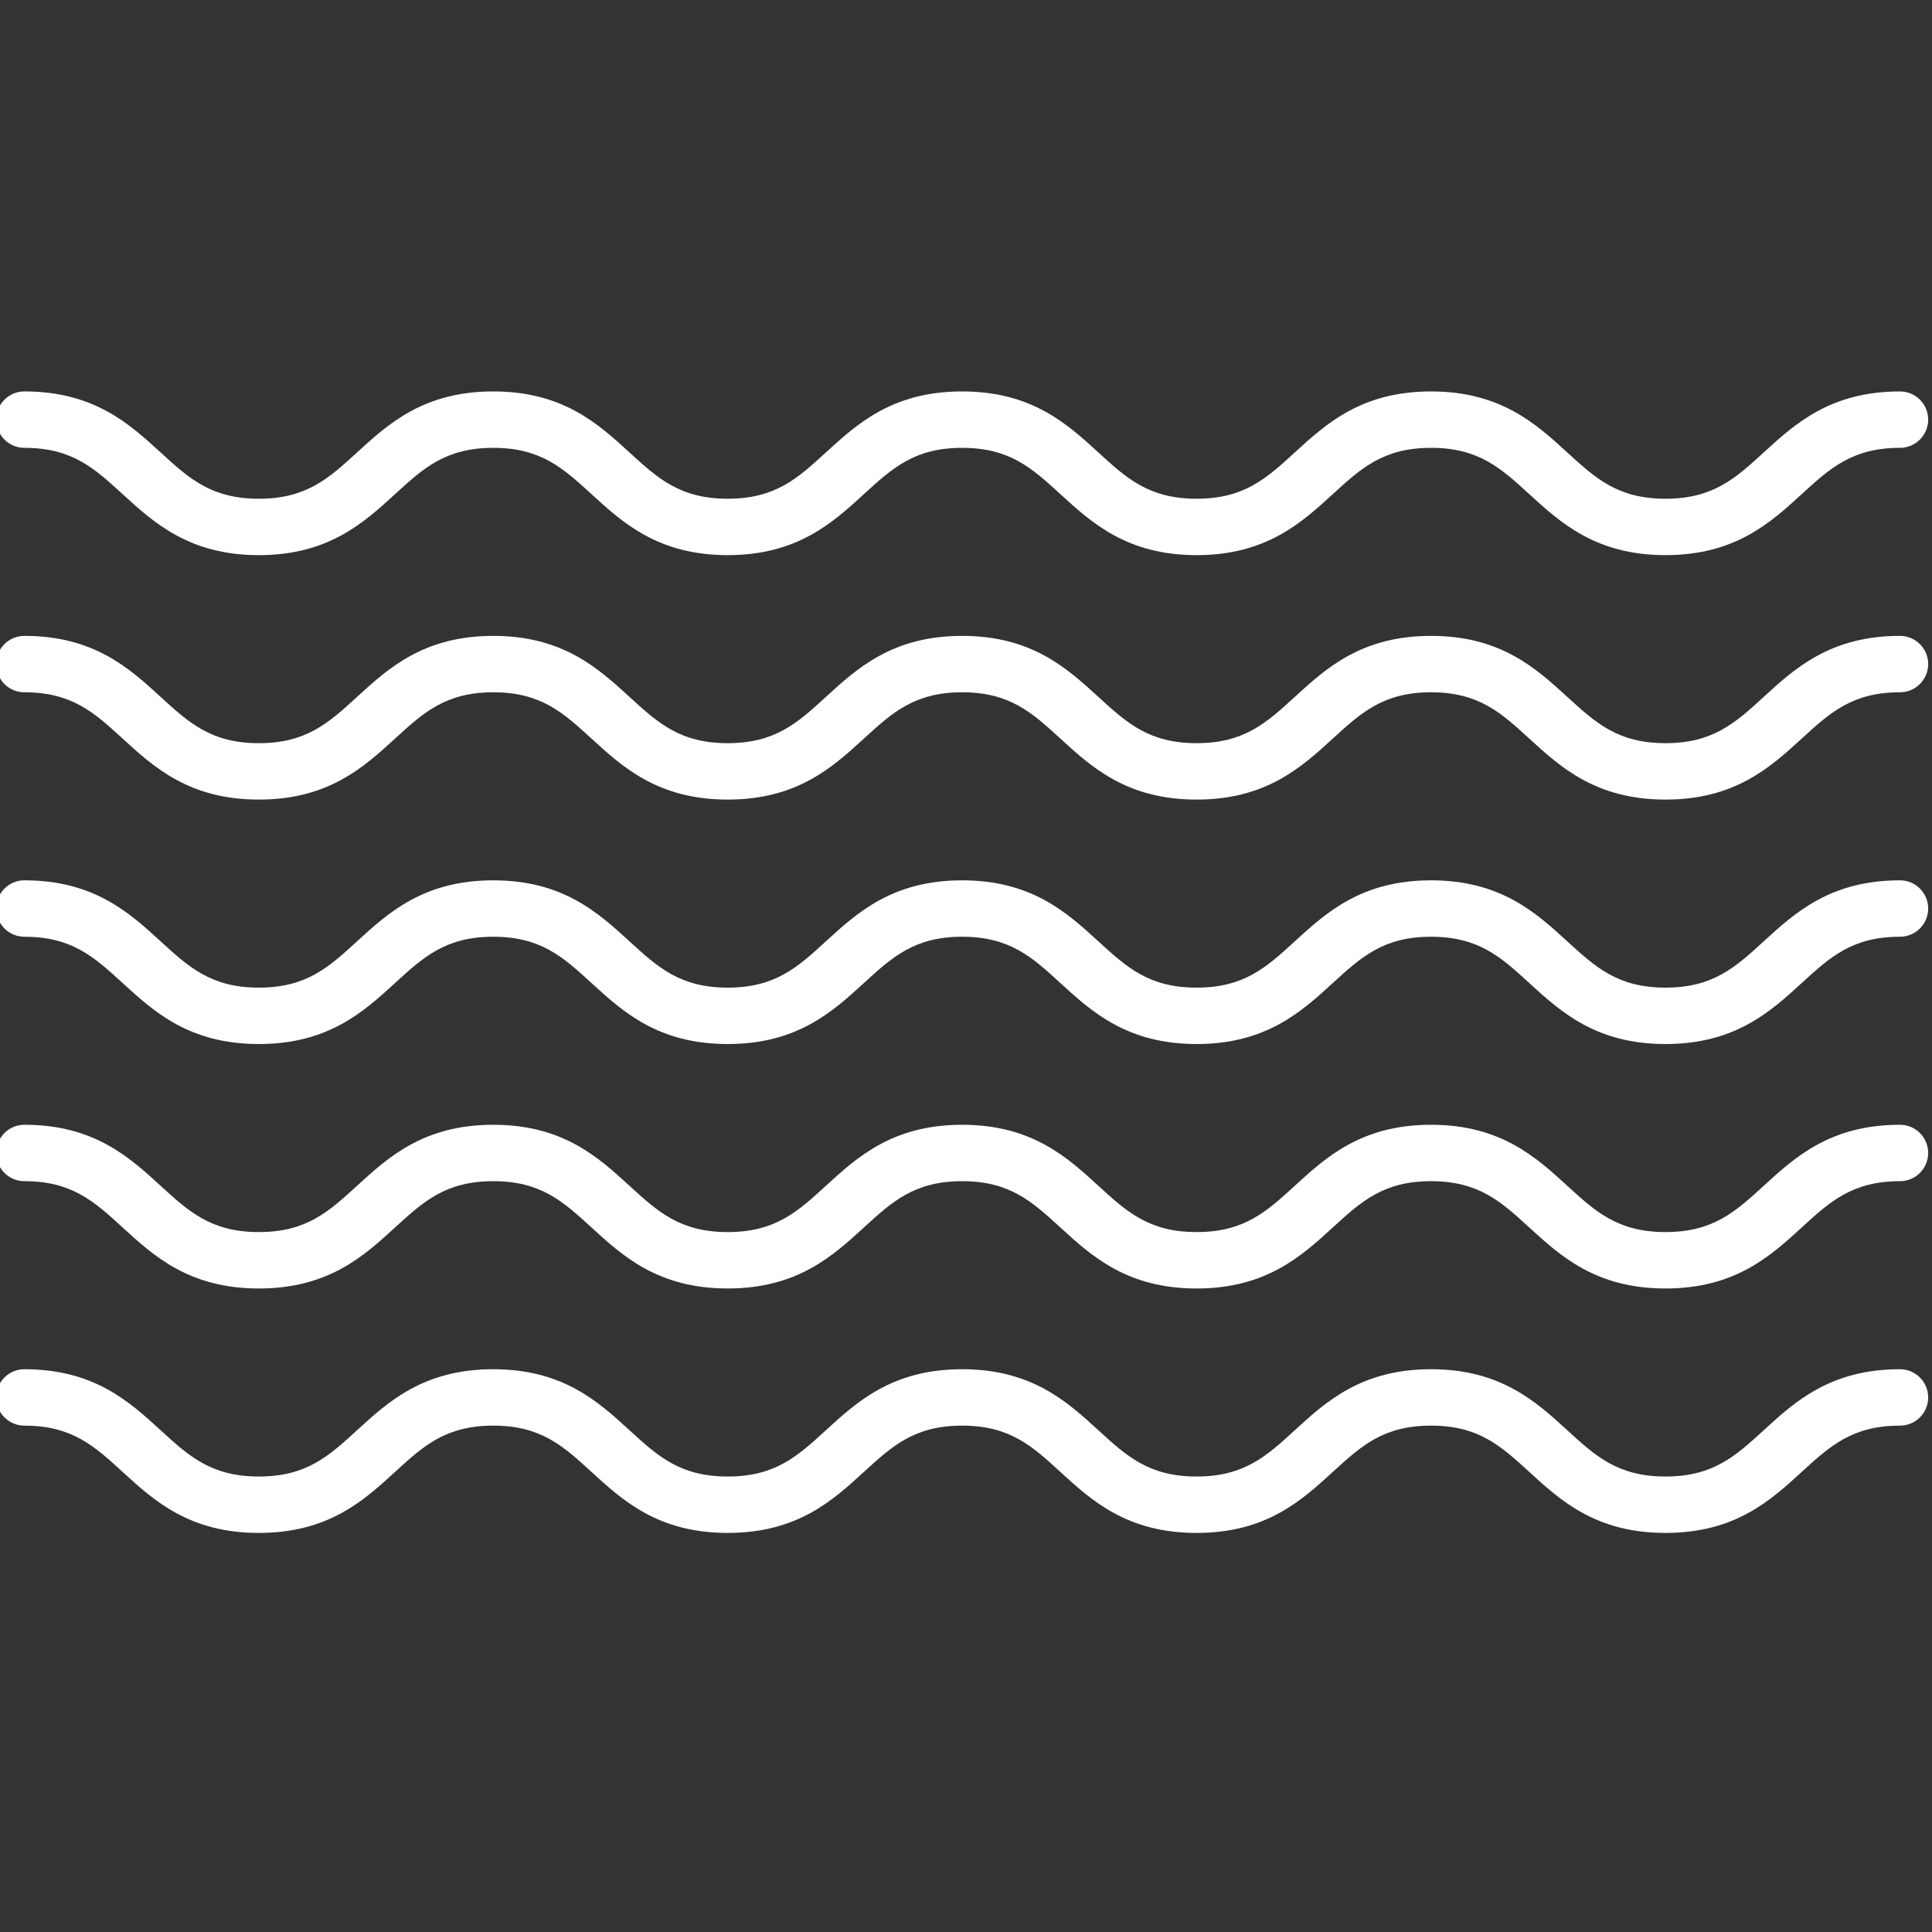 <svg xmlns="http://www.w3.org/2000/svg" xmlns:xlink="http://www.w3.org/1999/xlink" version="1.1" style="" xml:space="preserve" width="410.986" height="410.986"><rect width="100%" height="100%" fill="#333333" stroke="none"/><rect id="backgroundrect" width="100%" height="100%" x="0" y="0" fill="none" stroke="none"/>
















<g class="currentLayer" style=""><title>Layer 1</title><g id="svg_1" class="selected" fill-opacity="1" fill="#ffffff">
	<g id="svg_2" fill="#ffffff" fill-opacity="1">
		<path d="M354.292,118.092 c-14.799,0 -22.337,-6.899 -28.988,-12.986 c-6.005,-5.497 -10.749,-9.839 -20.886,-9.839 c-10.137,0 -14.881,4.342 -20.887,9.839 c-6.65,6.087 -14.188,12.986 -28.988,12.986 c-14.8,0 -22.337,-6.899 -28.988,-12.986 c-6.005,-5.497 -10.748,-9.839 -20.885,-9.839 c-10.136,0 -14.879,4.342 -20.884,9.839 c-6.65,6.087 -14.188,12.986 -28.988,12.986 c-14.798,0 -22.334,-6.899 -28.984,-12.986 c-6.004,-5.497 -10.747,-9.839 -20.882,-9.839 c-10.136,0 -14.879,4.342 -20.884,9.839 c-6.65,6.087 -14.188,12.986 -28.987,12.986 c-14.8,0 -22.338,-6.899 -28.989,-12.986 C20.067,99.609 15.324,95.267 5.187,95.267 c-3.313,0 -6,-2.686 -6,-6 c0,-3.313 2.687,-6 6,-6 c14.799,0 22.337,6.899 28.988,12.986 c6.005,5.497 10.749,9.839 20.886,9.839 c10.136,0 14.879,-4.342 20.884,-9.838 c6.65,-6.088 14.188,-12.987 28.987,-12.987 c14.798,0 22.335,6.9 28.985,12.987 c6.004,5.497 10.746,9.838 20.881,9.838 c10.137,0 14.88,-4.342 20.885,-9.838 c6.65,-6.088 14.188,-12.987 28.987,-12.987 c14.8,0 22.337,6.899 28.988,12.987 c6.005,5.496 10.749,9.838 20.885,9.838 c10.138,0 14.881,-4.342 20.886,-9.838 c6.651,-6.088 14.189,-12.987 28.989,-12.987 s22.338,6.899 28.989,12.987 c6.005,5.496 10.748,9.838 20.885,9.838 c10.139,0 14.883,-4.342 20.89,-9.839 c6.651,-6.087 14.19,-12.986 28.991,-12.986 c3.313,0 6,2.687 6,6 c0,3.314 -2.687,6 -6,6 c-10.139,0 -14.883,4.342 -20.89,9.839 C376.632,111.193 369.094,118.092 354.292,118.092 z" id="svg_3" fill="#ffffff" fill-opacity="1"/>
	</g>
	<g id="svg_4" fill="#ffffff" fill-opacity="1">
		<path d="M354.292,170.092 c-14.799,0 -22.337,-6.899 -28.988,-12.986 c-6.005,-5.497 -10.749,-9.839 -20.886,-9.839 c-10.137,0 -14.881,4.342 -20.887,9.839 c-6.65,6.087 -14.188,12.986 -28.988,12.986 c-14.8,0 -22.337,-6.899 -28.988,-12.986 c-6.005,-5.497 -10.748,-9.839 -20.885,-9.839 c-10.136,0 -14.879,4.342 -20.884,9.839 c-6.65,6.087 -14.188,12.986 -28.988,12.986 c-14.798,0 -22.334,-6.899 -28.984,-12.986 c-6.004,-5.497 -10.747,-9.839 -20.882,-9.839 c-10.136,0 -14.879,4.342 -20.884,9.839 c-6.65,6.087 -14.188,12.986 -28.987,12.986 c-14.8,0 -22.338,-6.899 -28.989,-12.986 C20.067,151.609 15.324,147.267 5.187,147.267 c-3.313,0 -6,-2.686 -6,-6 c0,-3.313 2.687,-6 6,-6 c14.799,0 22.337,6.899 28.988,12.986 c6.005,5.497 10.749,9.839 20.886,9.839 c10.136,0 14.879,-4.342 20.884,-9.838 c6.65,-6.088 14.188,-12.987 28.987,-12.987 c14.798,0 22.335,6.9 28.985,12.987 c6.004,5.497 10.746,9.838 20.881,9.838 c10.137,0 14.88,-4.342 20.885,-9.838 c6.65,-6.088 14.188,-12.987 28.987,-12.987 c14.8,0 22.337,6.899 28.988,12.987 c6.005,5.496 10.749,9.838 20.885,9.838 c10.138,0 14.881,-4.342 20.886,-9.838 c6.651,-6.088 14.189,-12.987 28.989,-12.987 s22.338,6.899 28.989,12.987 c6.005,5.496 10.748,9.838 20.885,9.838 c10.139,0 14.883,-4.342 20.89,-9.839 c6.651,-6.087 14.19,-12.986 28.991,-12.986 c3.313,0 6,2.687 6,6 c0,3.314 -2.687,6 -6,6 c-10.139,0 -14.883,4.342 -20.89,9.839 C376.632,163.193 369.094,170.092 354.292,170.092 z" id="svg_5" fill="#ffffff" fill-opacity="1"/>
	</g>
	<g id="svg_6" fill="#ffffff" fill-opacity="1">
		<path d="M354.292,222.093 c-14.799,0 -22.337,-6.899 -28.988,-12.986 c-6.005,-5.497 -10.749,-9.839 -20.886,-9.839 c-10.137,0 -14.881,4.342 -20.887,9.838 c-6.65,6.088 -14.188,12.987 -28.988,12.987 c-14.8,0 -22.337,-6.899 -28.988,-12.987 c-6.005,-5.496 -10.748,-9.838 -20.885,-9.838 c-10.136,0 -14.879,4.342 -20.884,9.838 c-6.65,6.088 -14.188,12.987 -28.988,12.987 c-14.798,0 -22.334,-6.899 -28.984,-12.987 c-6.004,-5.496 -10.747,-9.838 -20.882,-9.838 c-10.136,0 -14.879,4.342 -20.884,9.838 c-6.65,6.088 -14.188,12.987 -28.987,12.987 c-14.8,0 -22.338,-6.899 -28.989,-12.987 c-6.005,-5.496 -10.749,-9.838 -20.885,-9.838 c-3.313,0 -6,-2.687 -6,-6 c0,-3.314 2.687,-6 6,-6 c14.799,0 22.337,6.899 28.988,12.986 c6.005,5.497 10.749,9.839 20.886,9.839 c10.136,0 14.879,-4.342 20.884,-9.839 c6.65,-6.087 14.188,-12.986 28.987,-12.986 c14.798,0 22.335,6.899 28.985,12.987 c6.004,5.496 10.746,9.838 20.881,9.838 c10.137,0 14.88,-4.342 20.885,-9.839 c6.65,-6.087 14.188,-12.986 28.987,-12.986 c14.8,0 22.337,6.899 28.988,12.986 c6.005,5.497 10.749,9.839 20.885,9.839 c10.138,0 14.881,-4.342 20.886,-9.839 c6.651,-6.087 14.189,-12.986 28.989,-12.986 s22.338,6.899 28.989,12.986 c6.005,5.497 10.748,9.839 20.885,9.839 c10.139,0 14.883,-4.342 20.89,-9.839 c6.651,-6.087 14.19,-12.986 28.991,-12.986 c3.313,0 6,2.686 6,6 c0,3.313 -2.687,6 -6,6 c-10.139,0 -14.883,4.342 -20.89,9.839 C376.632,215.194 369.094,222.093 354.292,222.093 z" id="svg_7" fill="#ffffff" fill-opacity="1"/>
	</g>
	<g id="svg_8" fill="#ffffff" fill-opacity="1">
		<path d="M354.292,274.093 c-14.799,0 -22.337,-6.899 -28.988,-12.986 c-6.005,-5.497 -10.749,-9.839 -20.886,-9.839 c-10.137,0 -14.881,4.342 -20.887,9.838 c-6.65,6.088 -14.188,12.987 -28.988,12.987 c-14.8,0 -22.337,-6.899 -28.988,-12.987 c-6.005,-5.496 -10.748,-9.838 -20.885,-9.838 c-10.136,0 -14.879,4.342 -20.884,9.838 c-6.65,6.088 -14.188,12.987 -28.988,12.987 c-14.798,0 -22.334,-6.899 -28.984,-12.987 c-6.004,-5.496 -10.747,-9.838 -20.882,-9.838 c-10.136,0 -14.879,4.342 -20.884,9.838 c-6.65,6.088 -14.188,12.987 -28.987,12.987 c-14.8,0 -22.338,-6.899 -28.989,-12.987 c-6.005,-5.496 -10.749,-9.838 -20.885,-9.838 c-3.313,0 -6,-2.687 -6,-6 c0,-3.314 2.687,-6 6,-6 c14.799,0 22.337,6.899 28.988,12.986 c6.005,5.497 10.749,9.839 20.886,9.839 c10.136,0 14.879,-4.342 20.884,-9.839 c6.65,-6.087 14.188,-12.986 28.987,-12.986 c14.798,0 22.335,6.899 28.985,12.987 c6.004,5.496 10.746,9.838 20.881,9.838 c10.137,0 14.88,-4.342 20.885,-9.839 c6.65,-6.087 14.188,-12.986 28.987,-12.986 c14.8,0 22.337,6.899 28.988,12.986 c6.005,5.497 10.749,9.839 20.885,9.839 c10.138,0 14.881,-4.342 20.886,-9.839 c6.651,-6.087 14.189,-12.986 28.989,-12.986 s22.338,6.899 28.989,12.986 c6.005,5.497 10.748,9.839 20.885,9.839 c10.139,0 14.883,-4.342 20.89,-9.839 c6.651,-6.087 14.19,-12.986 28.991,-12.986 c3.313,0 6,2.686 6,6 c0,3.313 -2.687,6 -6,6 c-10.139,0 -14.883,4.342 -20.89,9.839 C376.632,267.194 369.094,274.093 354.292,274.093 z" id="svg_9" fill="#ffffff" fill-opacity="1"/>
	</g>
	<g id="svg_10" fill="#ffffff" fill-opacity="1">
		<path d="M354.292,326.093 c-14.799,0 -22.337,-6.899 -28.988,-12.986 c-6.005,-5.497 -10.749,-9.839 -20.886,-9.839 c-10.137,0 -14.881,4.342 -20.887,9.838 c-6.65,6.088 -14.188,12.987 -28.988,12.987 c-14.8,0 -22.337,-6.899 -28.988,-12.987 c-6.005,-5.496 -10.748,-9.838 -20.885,-9.838 c-10.136,0 -14.879,4.342 -20.884,9.838 c-6.65,6.088 -14.188,12.987 -28.988,12.987 c-14.798,0 -22.334,-6.899 -28.984,-12.987 c-6.004,-5.496 -10.747,-9.838 -20.882,-9.838 c-10.136,0 -14.879,4.342 -20.884,9.838 c-6.65,6.088 -14.188,12.987 -28.987,12.987 c-14.8,0 -22.338,-6.899 -28.989,-12.987 c-6.005,-5.496 -10.749,-9.838 -20.885,-9.838 c-3.313,0 -6,-2.687 -6,-6 c0,-3.315 2.687,-6 6,-6 c14.799,0 22.337,6.899 28.988,12.986 c6.005,5.497 10.749,9.839 20.886,9.839 c10.136,0 14.879,-4.342 20.884,-9.839 c6.65,-6.087 14.188,-12.986 28.987,-12.986 c14.798,0 22.335,6.899 28.985,12.987 c6.004,5.496 10.746,9.838 20.881,9.838 c10.137,0 14.88,-4.342 20.885,-9.839 c6.65,-6.087 14.188,-12.986 28.987,-12.986 c14.8,0 22.337,6.899 28.988,12.986 c6.005,5.497 10.749,9.839 20.885,9.839 c10.138,0 14.881,-4.342 20.886,-9.839 c6.651,-6.087 14.189,-12.986 28.989,-12.986 s22.338,6.899 28.989,12.986 c6.005,5.497 10.748,9.839 20.885,9.839 c10.139,0 14.883,-4.342 20.89,-9.839 c6.651,-6.087 14.19,-12.986 28.991,-12.986 c3.313,0 6,2.685 6,6 c0,3.313 -2.687,6 -6,6 c-10.139,0 -14.883,4.342 -20.89,9.839 C376.632,319.194 369.094,326.093 354.292,326.093 z" id="svg_11" fill="#ffffff" fill-opacity="1"/>
	</g>
</g><g id="svg_12">
</g><g id="svg_13">
</g><g id="svg_14">
</g><g id="svg_15">
</g><g id="svg_16">
</g><g id="svg_17">
</g><g id="svg_18">
</g><g id="svg_19">
</g><g id="svg_20">
</g><g id="svg_21">
</g><g id="svg_22">
</g><g id="svg_23">
</g><g id="svg_24">
</g><g id="svg_25">
</g><g id="svg_26">
</g></g></svg>